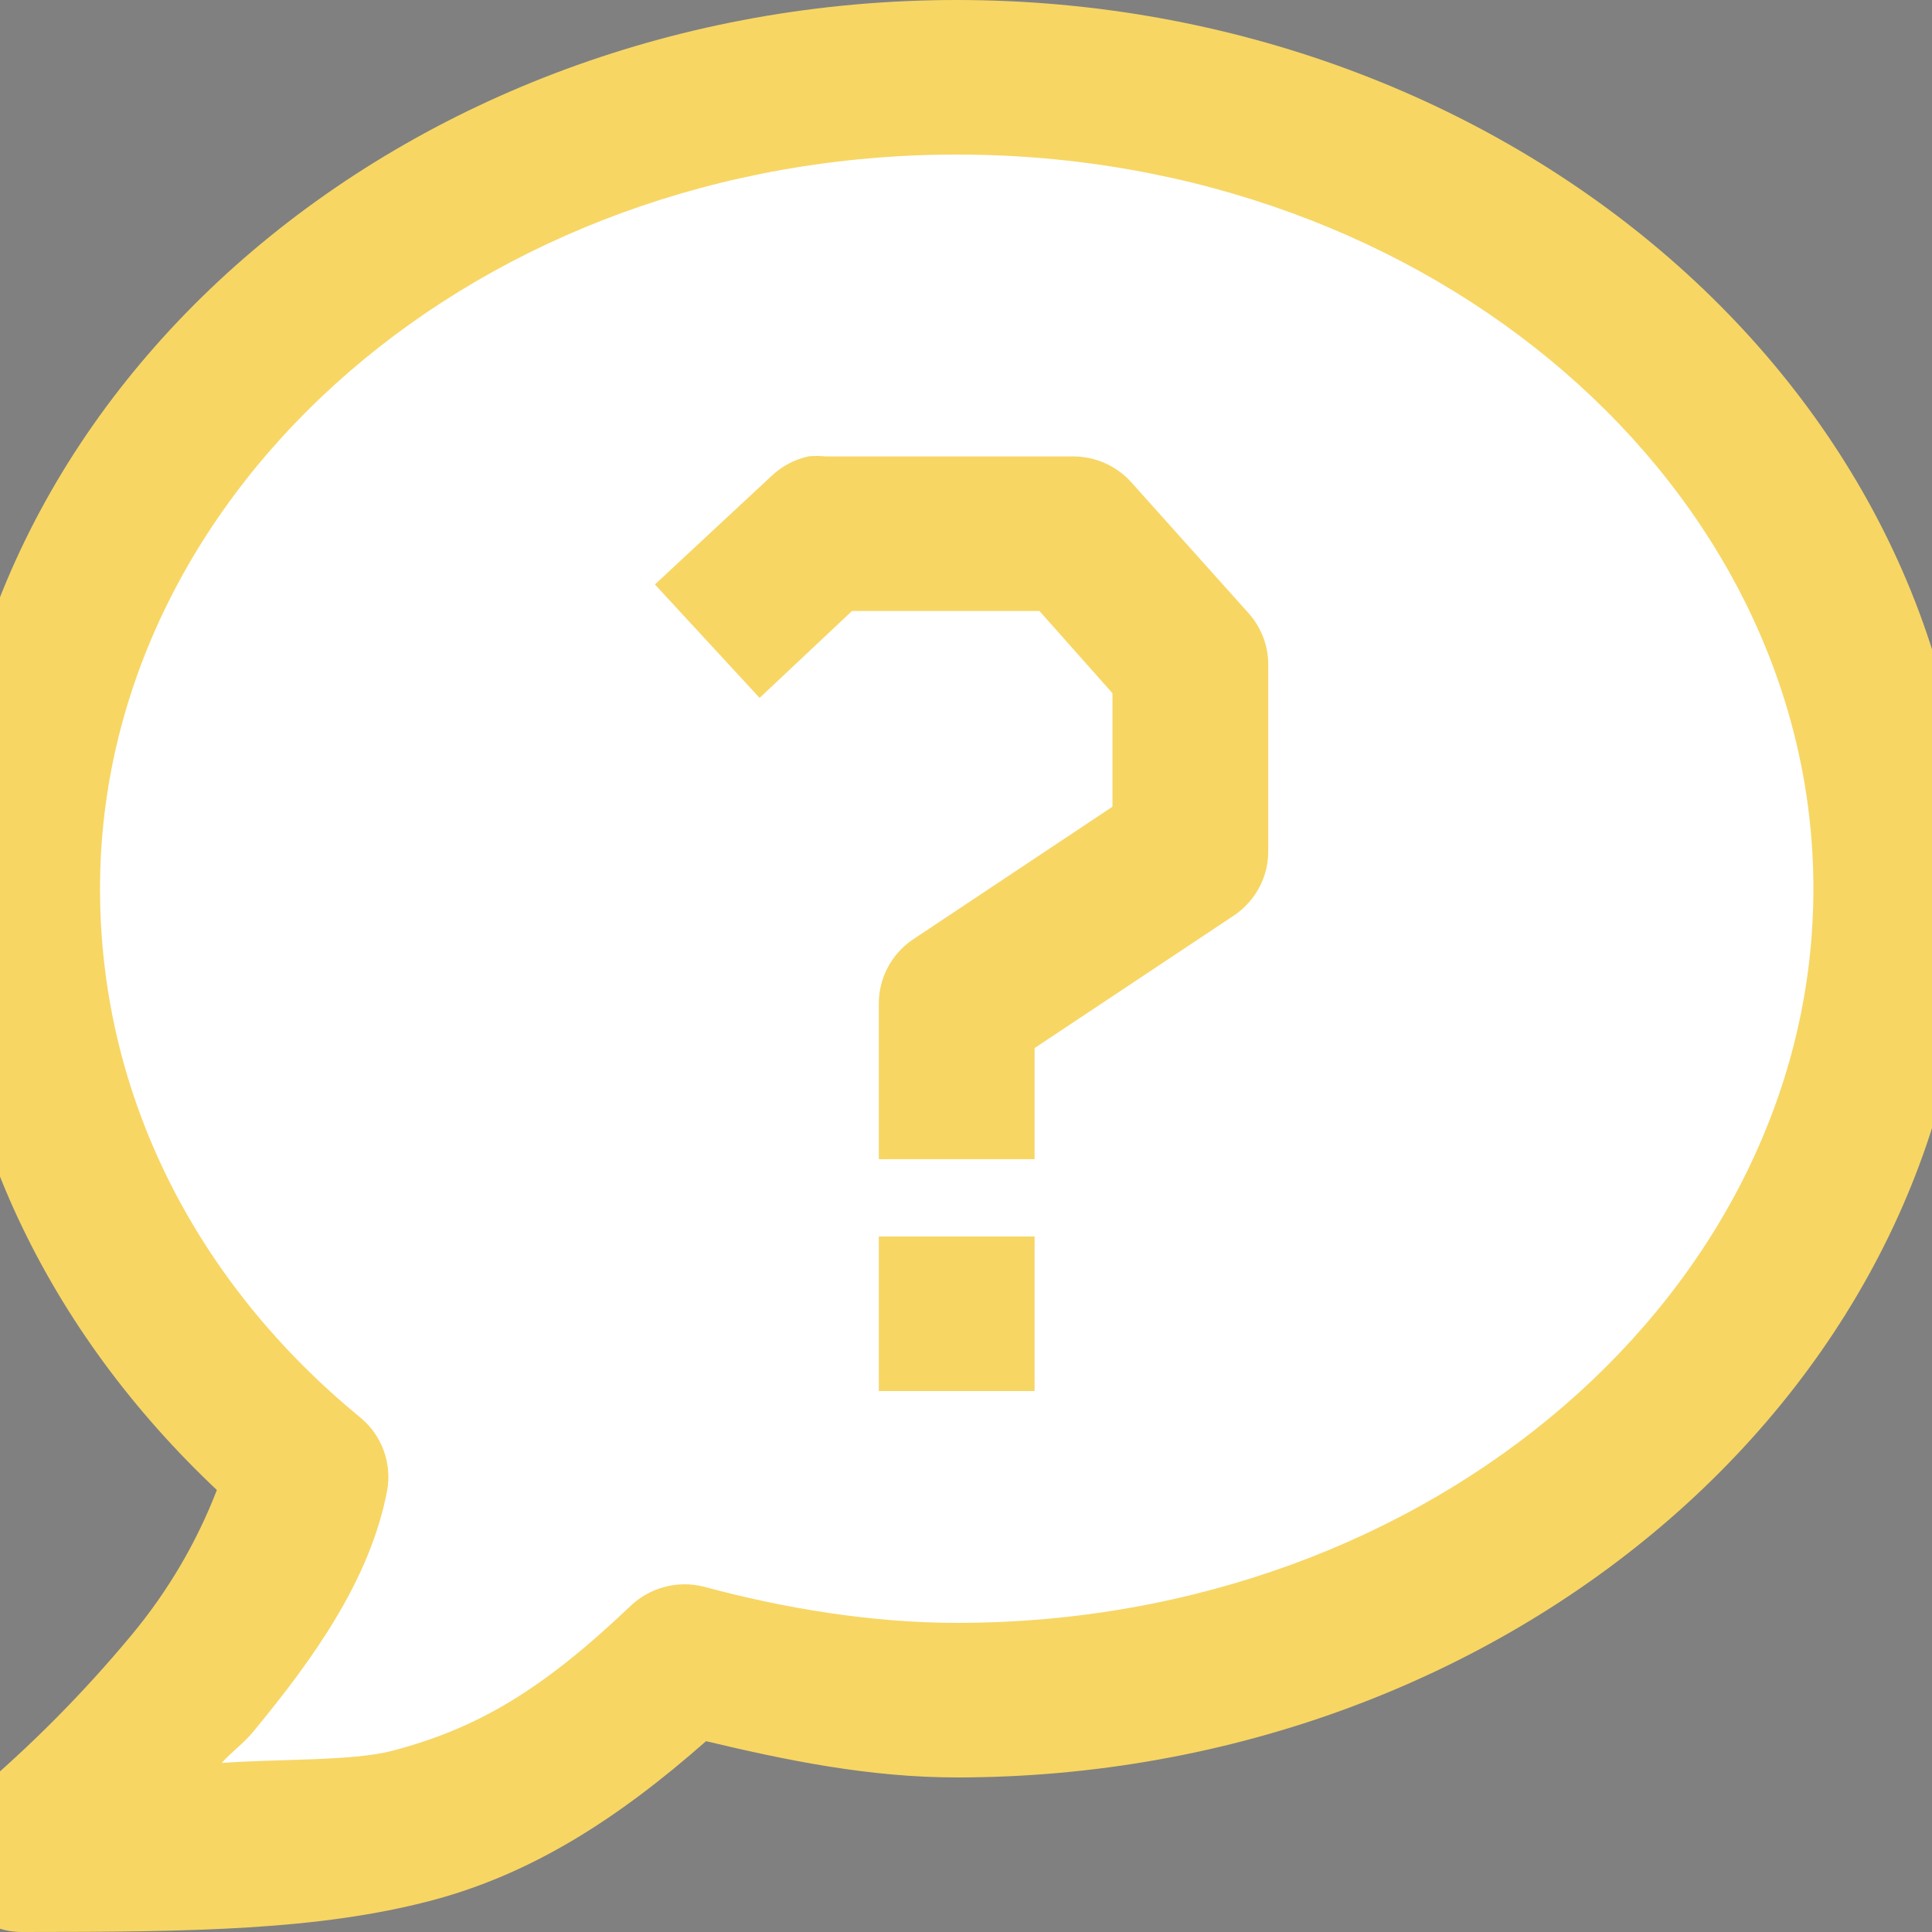 <svg width="52" height="52" viewBox="0 0 52 52" fill="none" xmlns="http://www.w3.org/2000/svg">
<rect x="0" y="0" width="52" height="52" fill="#808080" stroke="none"/>
<g clip-path="url(#clip0_337_18370)">
<path d="M8.467 40.323L3.589 49.347H11.479L18.939 45.623H32.208L45.477 38.175L50.354 26.573V18.48L43.397 7.308L32.208 2.653L11.479 4.73C8.443 7.523 2.054 14.599 0.792 20.557C-0.47 26.516 5.382 36.217 8.467 40.323Z" fill="white" stroke="#1D1A2F"/>
<path d="M25.75 0C10.92 0 -1.5 10.566 -1.5 23.92C-1.5 30.222 1.349 35.876 5.837 40.104C5.29 41.519 4.515 42.836 3.543 44.004C2.254 45.557 0.829 46.993 -0.714 48.298C-1.052 48.567 -1.298 48.934 -1.418 49.348C-1.537 49.762 -1.524 50.203 -1.38 50.609C-1.236 51.015 -0.969 51.367 -0.615 51.617C-0.261 51.866 0.162 52 0.596 52C5.239 52 8.578 51.948 11.601 51.156C14.305 50.444 16.63 48.955 19.003 46.864C21.162 47.378 23.39 47.84 25.75 47.84C40.58 47.84 53 37.274 53 23.92C53 10.566 40.58 0 25.75 0ZM25.75 4.16C38.589 4.16 48.808 13.146 48.808 23.92C48.808 34.694 38.589 43.68 25.75 43.68C23.467 43.68 21.096 43.289 18.938 42.704C18.592 42.618 18.231 42.621 17.887 42.712C17.543 42.803 17.228 42.979 16.971 43.224C14.613 45.469 12.875 46.515 10.553 47.124C9.484 47.405 7.421 47.339 5.966 47.451C6.26 47.122 6.535 46.948 6.82 46.604C8.467 44.608 9.97 42.496 10.423 40.104C10.485 39.745 10.451 39.376 10.325 39.034C10.198 38.692 9.984 38.389 9.702 38.156C5.31 34.557 2.692 29.513 2.692 23.92C2.692 13.146 12.911 4.16 25.75 4.16ZM21.755 12.284C21.386 12.367 21.046 12.546 20.772 12.805L17.627 15.731L20.445 18.784L22.933 16.444H27.976L29.942 18.658V21.713L24.57 25.287C24.283 25.481 24.049 25.742 23.889 26.049C23.729 26.355 23.648 26.695 23.654 27.04V31.2H27.846V28.209L33.219 24.636C33.506 24.441 33.74 24.179 33.9 23.873C34.06 23.566 34.141 23.225 34.135 22.88V17.876C34.132 17.373 33.946 16.888 33.611 16.511L30.466 13C30.271 12.777 30.029 12.597 29.758 12.474C29.487 12.35 29.193 12.286 28.894 12.284H22.212C22.06 12.268 21.907 12.268 21.755 12.284ZM23.654 33.28V37.44H27.846V33.28H23.654Z" fill="#F7D664"/>
</g>
<defs>
<clipPath id="clip0_337_18370">
<rect width="52" height="52" fill="white"/>
</clipPath>
</defs>
</svg>
